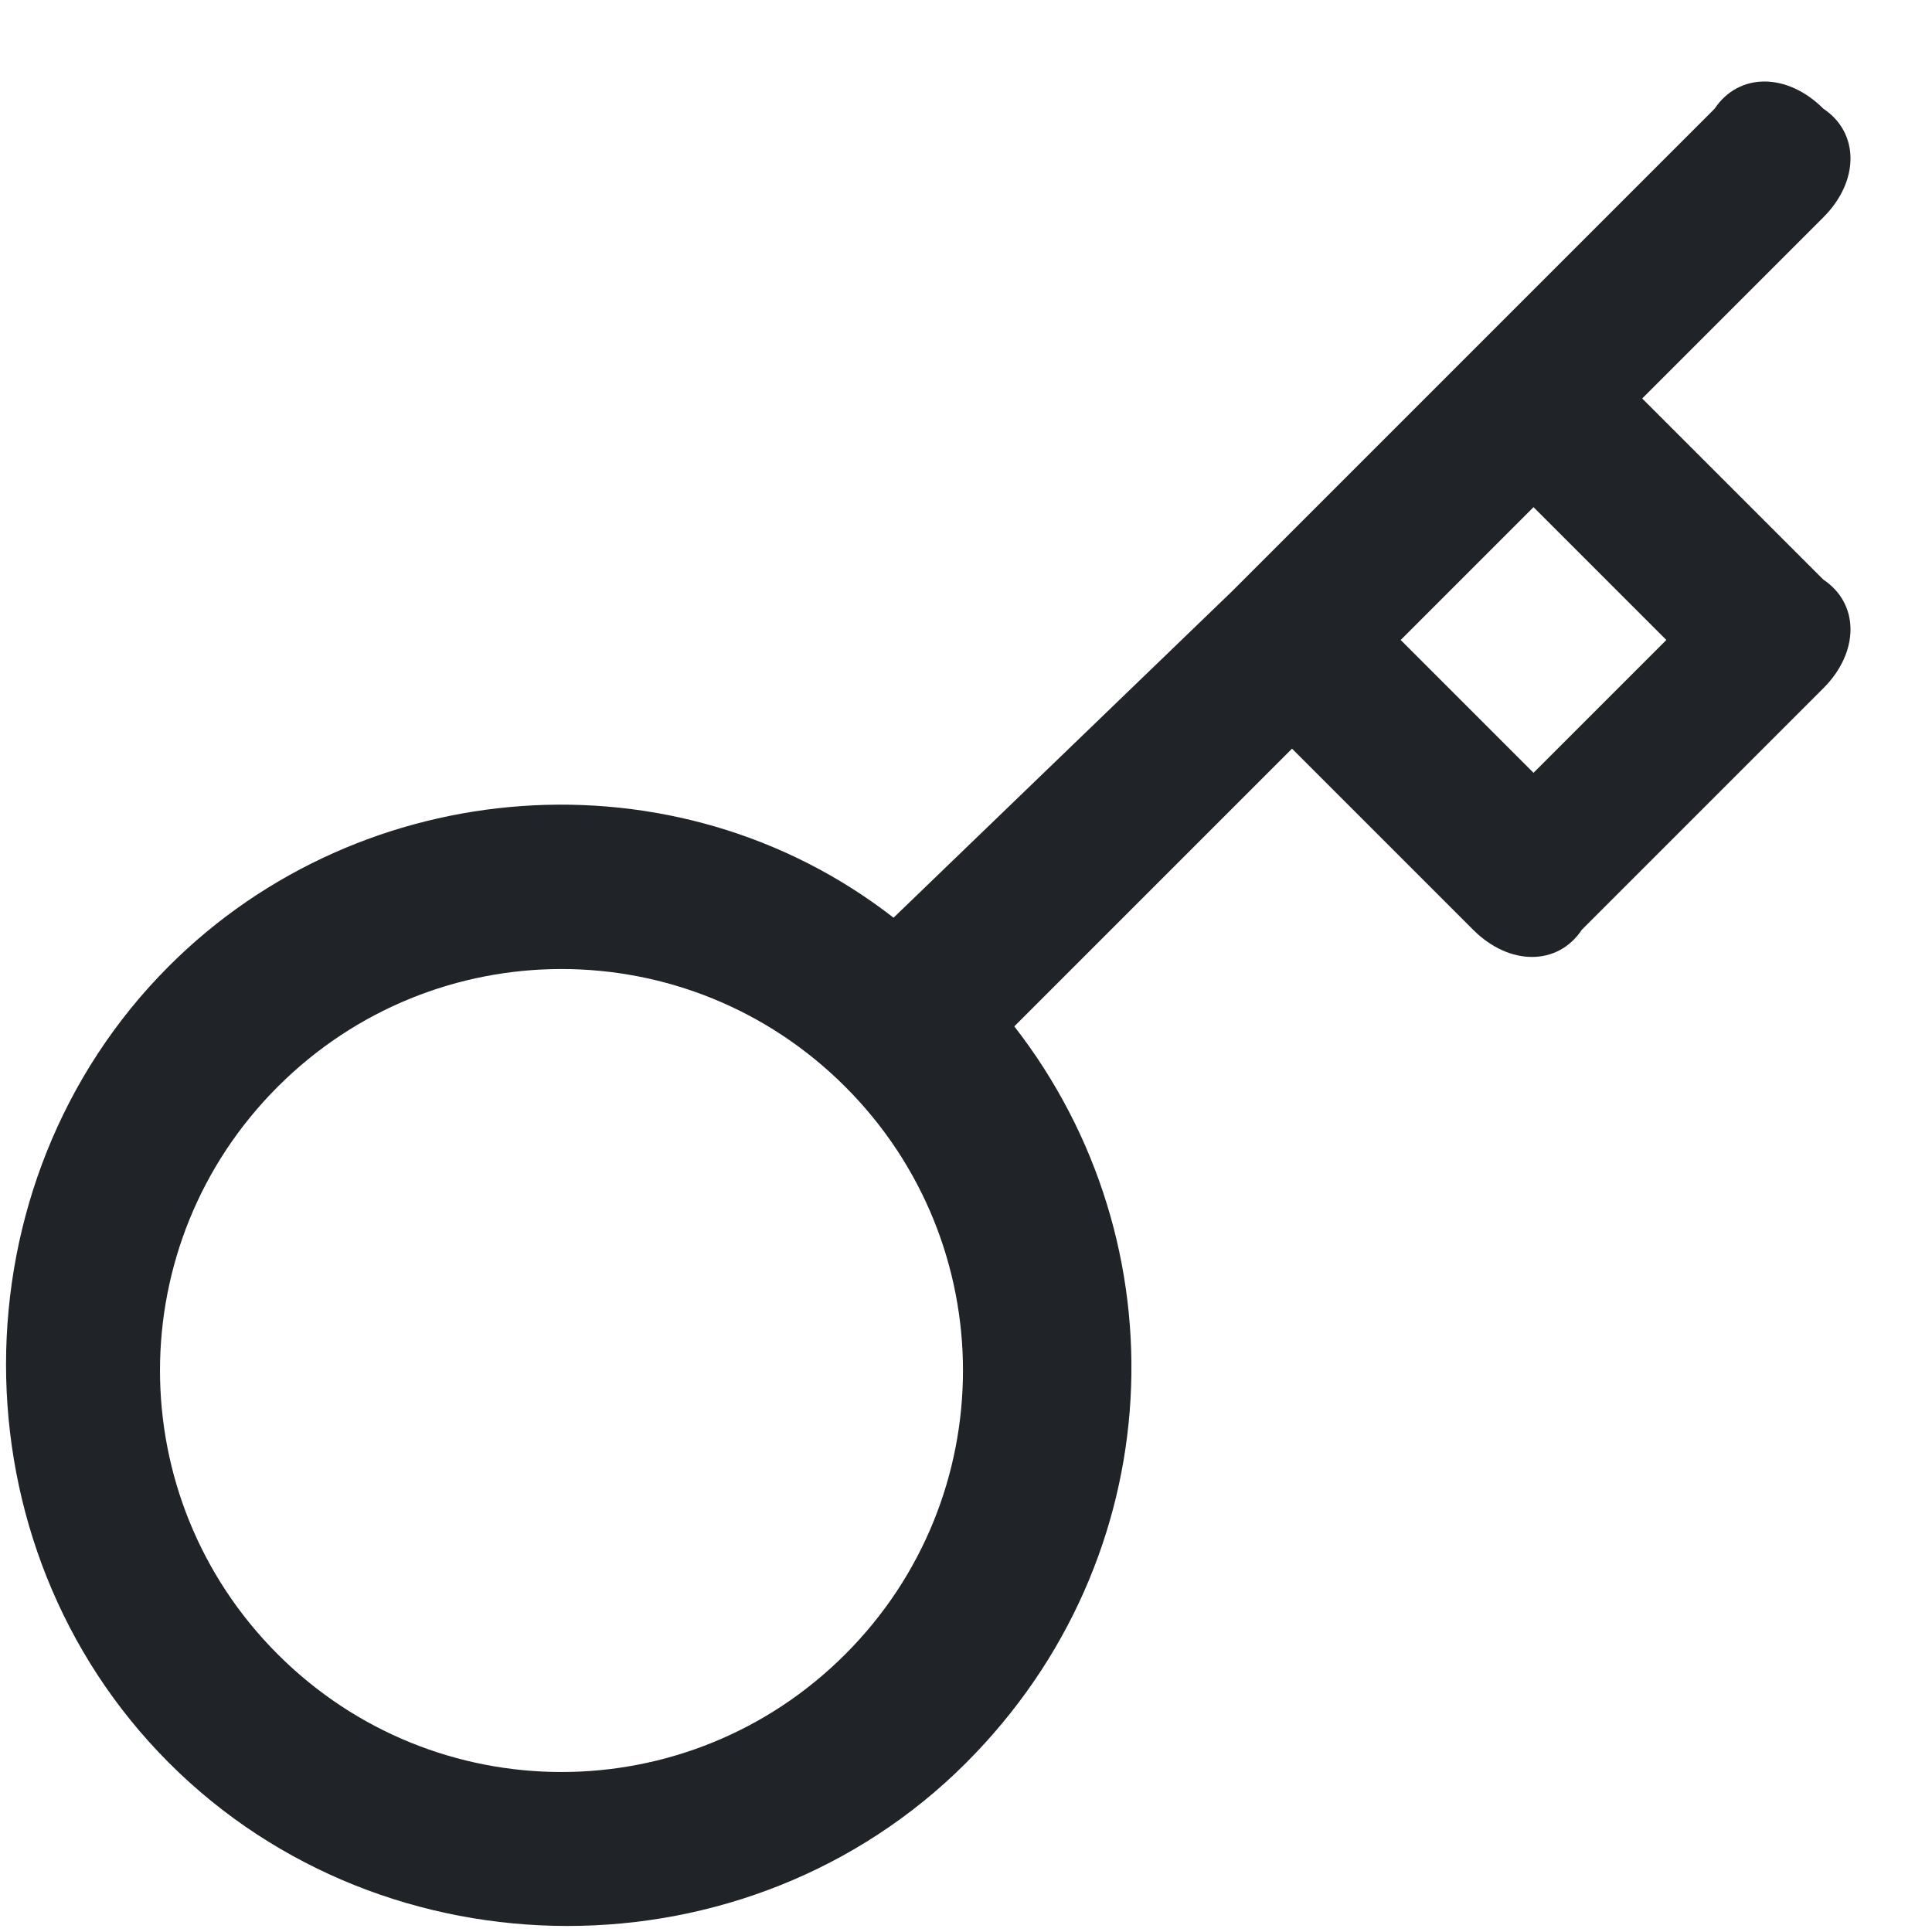 <svg width="16" height="16" viewBox="0 0 16 16" fill="none" xmlns="http://www.w3.org/2000/svg">
<g clip-path="url(#clip0_3_3358)">
<path fill-rule="evenodd" clip-rule="evenodd" d="M13.6 3.3L15.1 1.8C15.4 1.5 15.4 1.1 15.1 0.9C14.8 0.6 14.4 0.6 14.2 0.9L12.2 2.9L10.2 4.9L7.4 7.6C5.6 6.2 3 6.4 1.4 8C-0.4 9.8 -0.4 12.8 1.4 14.6C3.2 16.4 6.2 16.4 8 14.6C9.7 12.9 9.8 10.3 8.4 8.5L10.7 6.2L12.2 7.7C12.5 8 12.9 8 13.1 7.7L15.1 5.7C15.4 5.4 15.4 5 15.1 4.8L13.6 3.3ZM7 13.7C5.7 15 3.6 15 2.3 13.7C1 12.4 1 10.3 2.3 9C3.6 7.7 5.7 7.7 7 9C8.3 10.3 8.3 12.4 7 13.7ZM12.7 6.4L11.6 5.3L12.7 4.2L13.8 5.3L12.7 6.4Z" fill="#202327"/>
</g>
<defs>
<clipPath id="clip0_3_3358">
<rect width="16" height="16" fill="white"/>
</clipPath>
</defs>
</svg>
